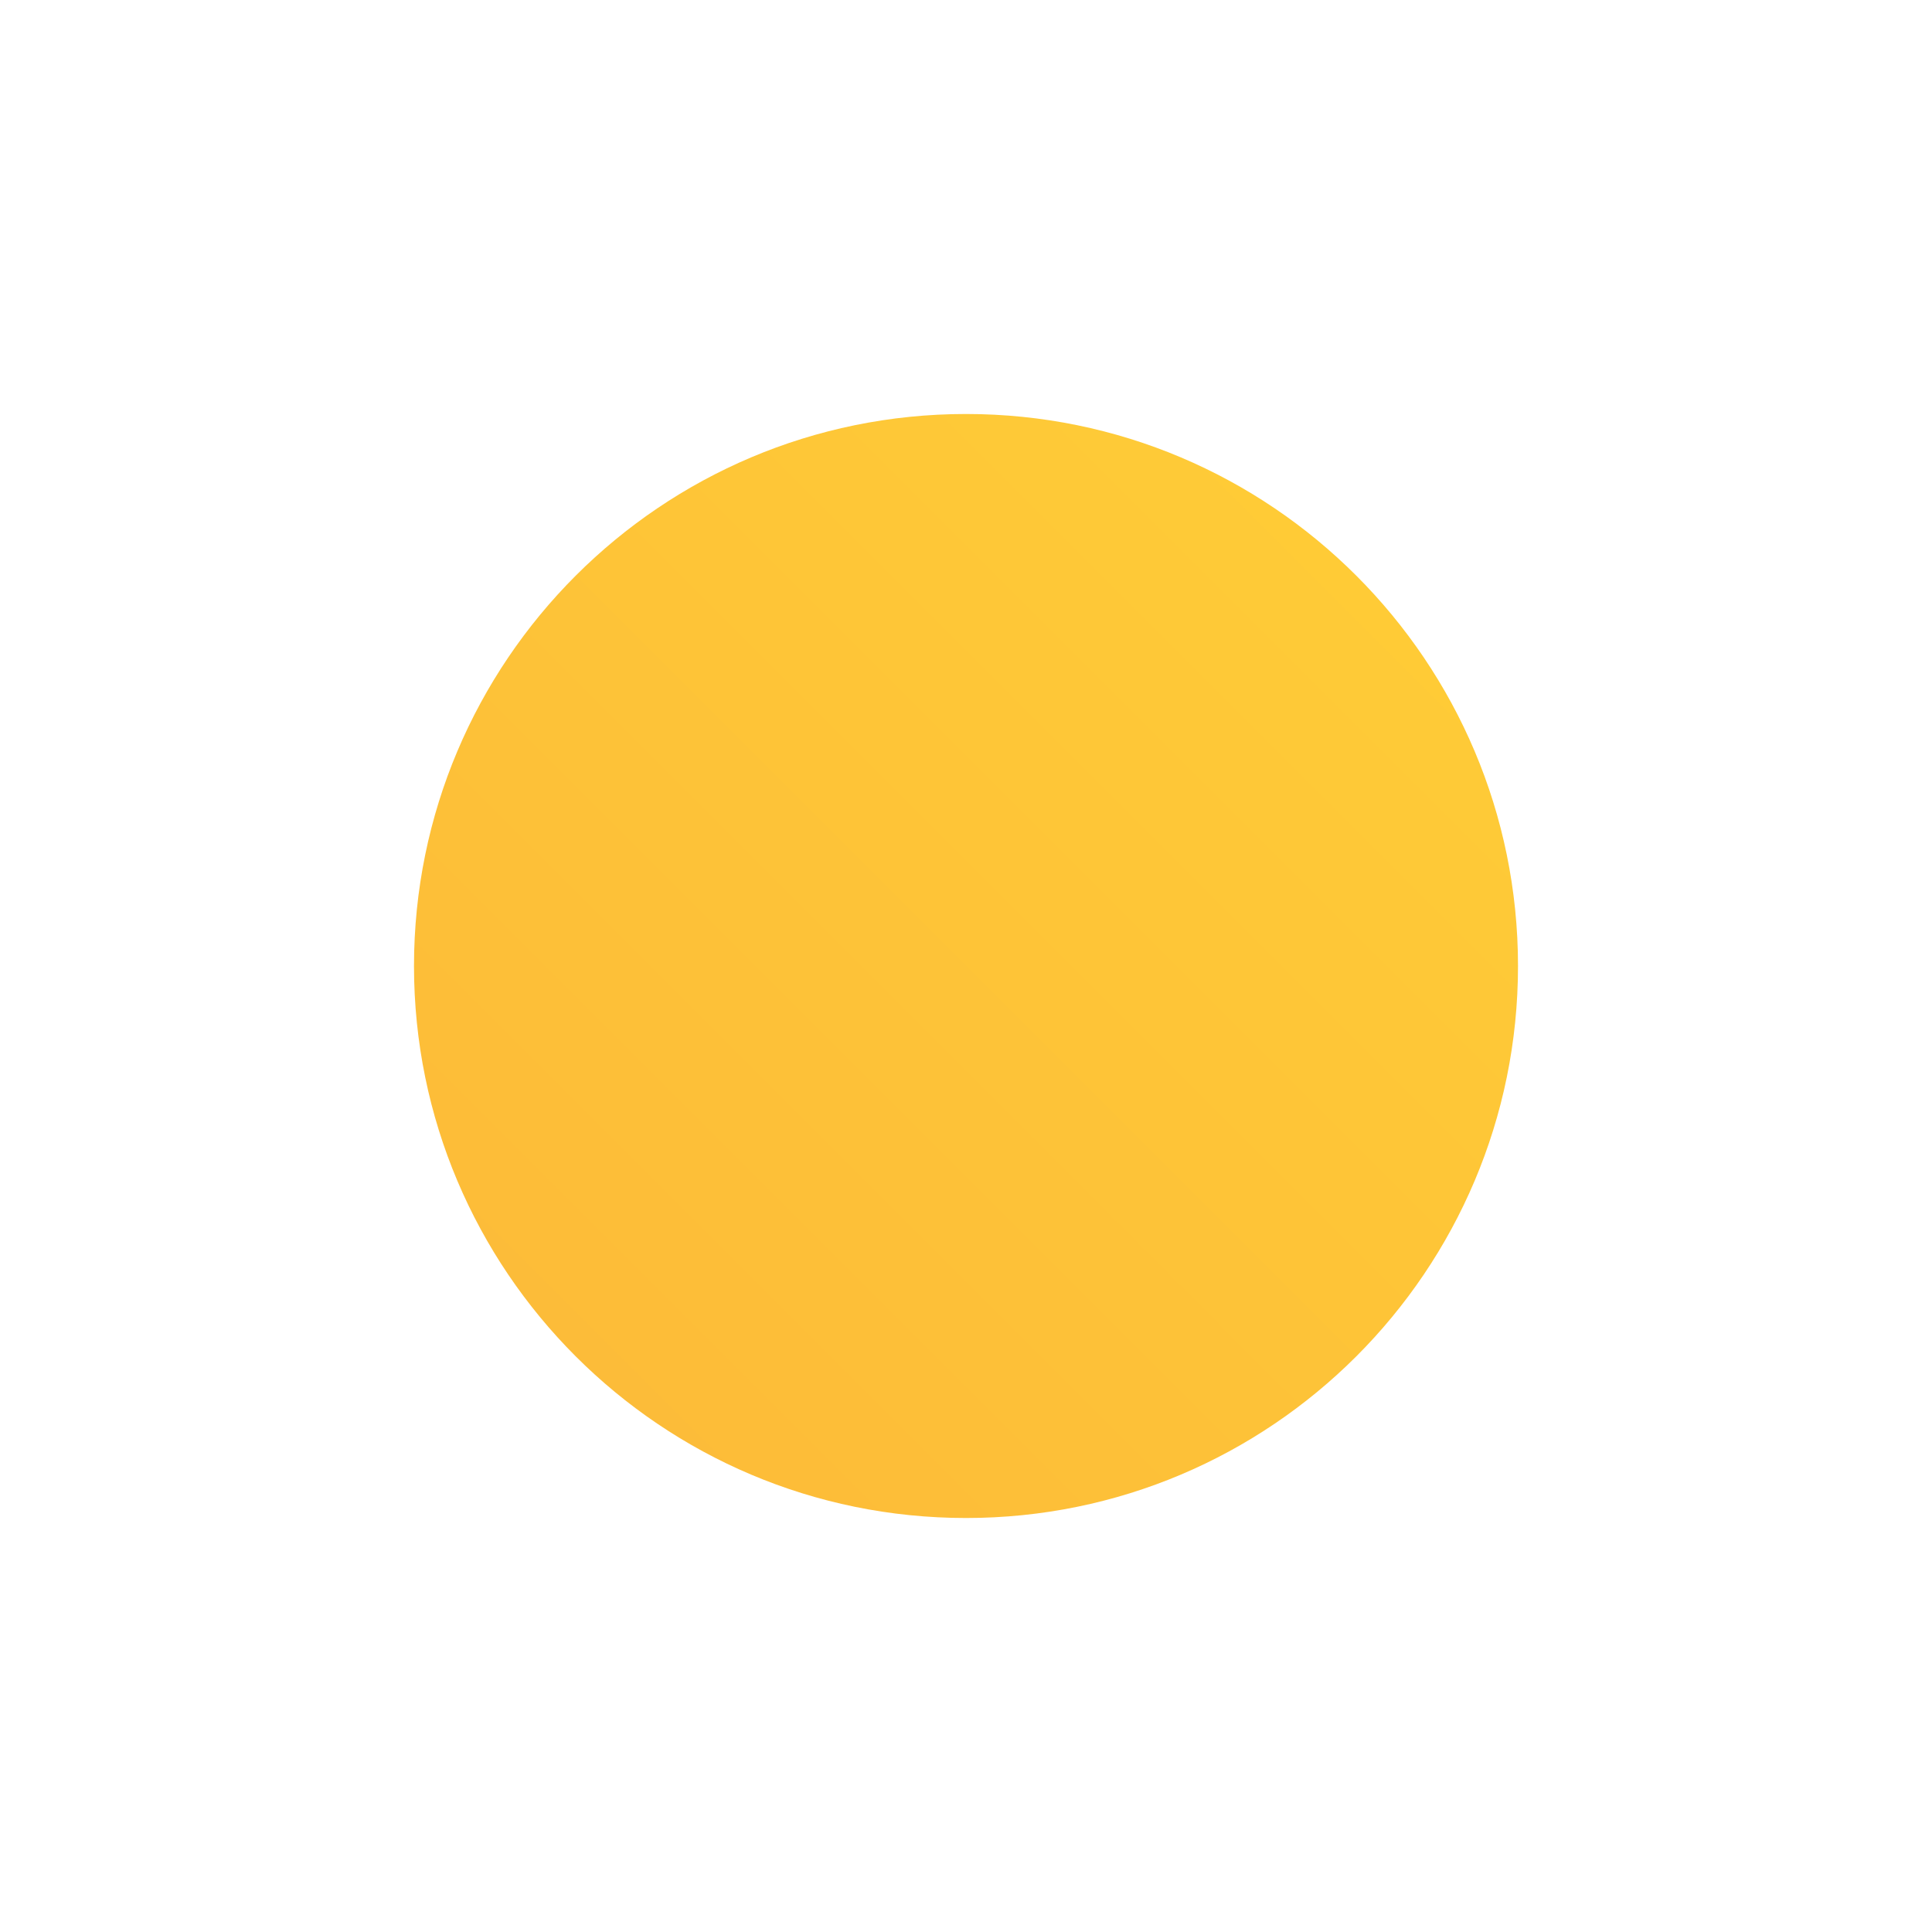 <?xml version="1.0" encoding="UTF-8"?>
<!DOCTYPE svg PUBLIC "-//W3C//DTD SVG 1.1//EN" "http://www.w3.org/Graphics/SVG/1.1/DTD/svg11.dtd">
<!-- Creator: CorelDRAW -->
<svg xmlns="http://www.w3.org/2000/svg" xml:space="preserve" width="413px" height="413px" version="1.1" style="shape-rendering:geometricPrecision; text-rendering:geometricPrecision; image-rendering:optimizeQuality; fill-rule:evenodd; clip-rule:evenodd"
viewBox="0 0 412.07 412.07"
 xmlns:xlink="http://www.w3.org/1999/xlink"
 xmlns:xodm="http://www.corel.com/coreldraw/odm/2003">
 <defs>
  <style type="text/css">
   <![CDATA[
    .fil0 {fill:none}
    .fil1 {fill:url(#id0);fill-rule:nonzero}
   ]]>
  </style>
  <linearGradient id="id0" gradientUnits="userSpaceOnUse" x1="88.3" y1="323.77" x2="323.78" y2="88.3">
   <stop offset="0" style="stop-opacity:1; stop-color:#FCB939"/>
   <stop offset="1" style="stop-opacity:1; stop-color:#FFCE36"/>
  </linearGradient>
 </defs>
 <g id="Camada_x0020_1">
  <rect class="fil0" width="412.07" height="412.07"/>
  <g id="_2241484550128">
   <path class="fil1" d="M323.77 206.04c0,65.02 -52.71,117.73 -117.73,117.73 -65.03,0 -117.74,-52.71 -117.74,-117.73 0,-65.02 52.71,-117.74 117.74,-117.74 65.02,0 117.73,52.72 117.73,117.74z"/>
  </g>
 </g>
</svg>
